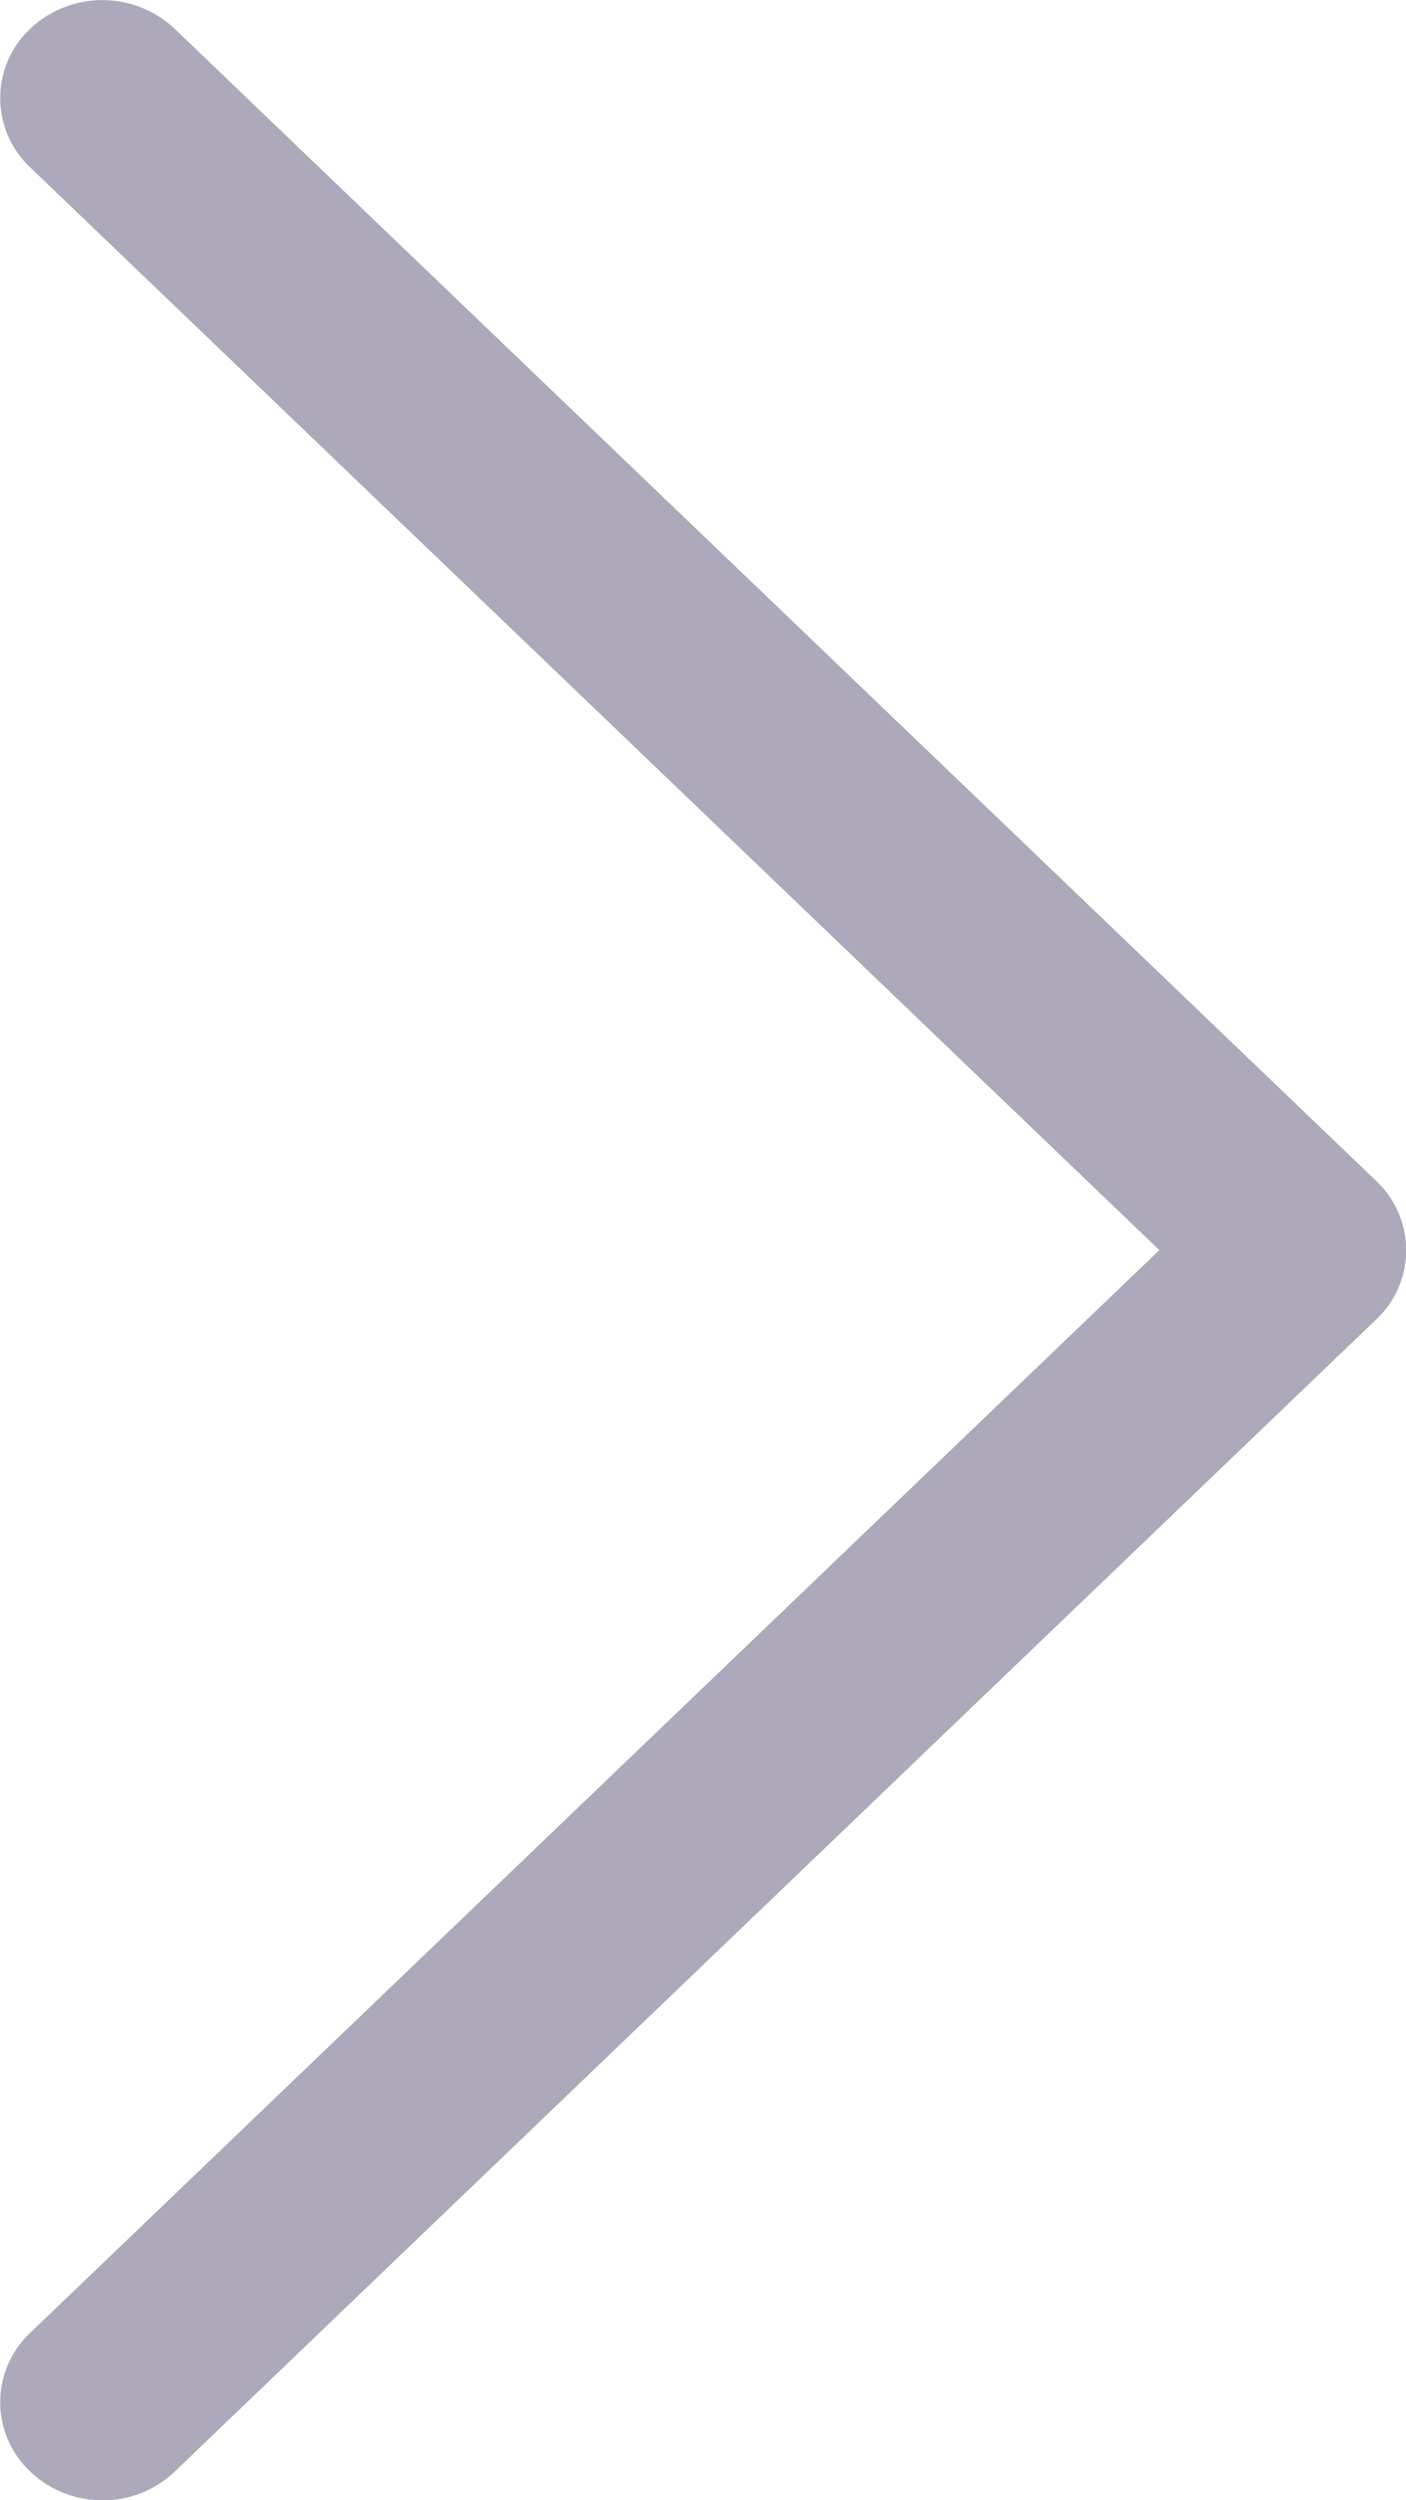 <svg xmlns="http://www.w3.org/2000/svg" width="9" height="16" viewBox="0 0 9 16">
  <path id="패스_2806" data-name="패스 2806" d="M34.752,37.835a.667.667,0,0,1-.462-.184.609.609,0,0,1,0-.887l7.228-6.929-7.228-6.929a.609.609,0,0,1,0-.887.675.675,0,0,1,.925,0l7.691,7.373a.608.608,0,0,1,0,.887l-7.691,7.373a.668.668,0,0,1-.463.184" transform="translate(-34.097 -21.835)" fill="#ada9bb"/>
</svg>
